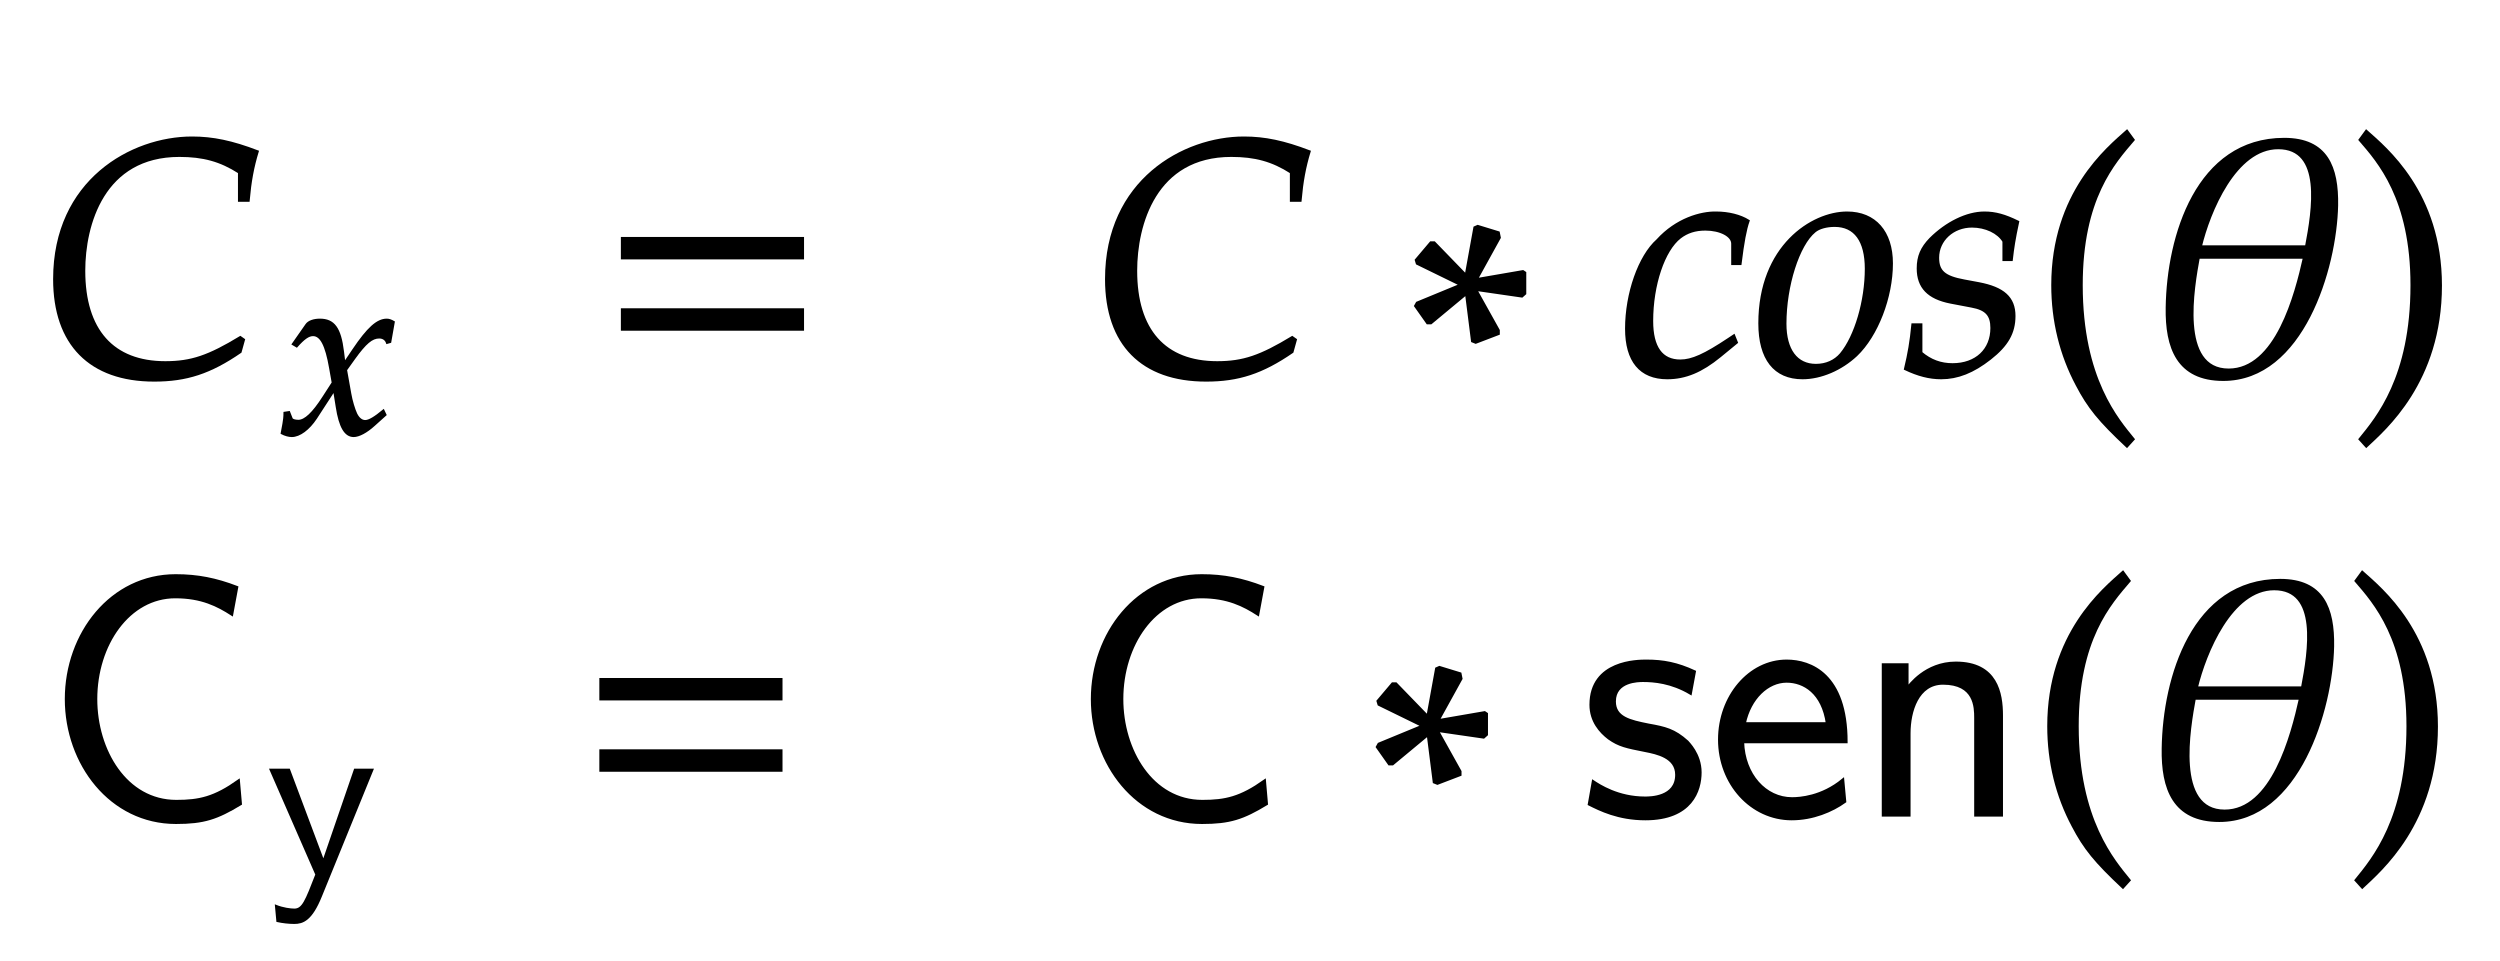 <svg xmlns="http://www.w3.org/2000/svg" xmlns:xlink="http://www.w3.org/1999/xlink" width="126.922" height="48.781" style="width:126.922px;height:48.781px;font-family:Asana-Math, Asana;background:#FFF;"><g><g><g><g transform="matrix(1,0,0,1,2,19)"><path transform="matrix(0.017,0,0,-0.017,0,0)" d="M45 284C45 90 152 -18 343 -18C439 -18 510 5 600 67C600 67 610 103 610 103C610 103 600 110 600 110C506 53 454 35 376 35C219 35 133 131 133 309C133 447 190 653 418 653C489 653 541 639 597 603L597 519L624 519C629 576 637 619 651 665C575 694 518 706 456 706C276 706 45 578 45 284Z" stroke="rgb(0,0,0)" stroke-opacity="1" stroke-width="8" fill="rgb(0,0,0)" fill-opacity="1"></path></g></g><g><g><g><g><g transform="matrix(1,0,0,1,14.188,22.009)"><path transform="matrix(0.012,0,0,-0.012,0,0)" d="M9 1C24 -7 40 -11 52 -11C85 -11 124 18 155 65L231 182L242 113C255 28 278 -11 314 -11C336 -11 368 6 400 35L449 79L440 98C404 68 379 53 363 53C348 53 335 63 325 83C316 102 305 139 300 168L282 269L317 318C364 383 391 406 422 406C438 406 450 398 455 383L469 387L484 472C472 479 463 482 454 482C414 482 374 446 312 354L275 299L269 347C257 446 230 482 171 482C145 482 123 474 114 461L56 378L73 368C103 402 123 416 142 416C175 416 197 375 214 277L225 215L185 153C142 86 108 54 80 54C65 54 54 58 52 63L41 91L21 88C21 53 13 27 9 1Z" stroke="rgb(0,0,0)" stroke-opacity="1" stroke-width="8" fill="rgb(0,0,0)" fill-opacity="1"></path></g></g></g></g></g><g><g transform="matrix(1,0,0,1,21.156,19)"><path transform="matrix(0.017,0,0,-0.017,0,0)" d="" stroke="rgb(0,0,0)" stroke-opacity="1" stroke-width="8" fill="rgb(0,0,0)" fill-opacity="1"></path></g></g><g><g transform="matrix(1,0,0,1,30.484,19)"><path transform="matrix(0.017,0,0,-0.017,0,0)" d="M604 347L604 406L65 406L65 347ZM604 134L604 193L65 193L65 134Z" stroke="rgb(0,0,0)" stroke-opacity="1" stroke-width="8" fill="rgb(0,0,0)" fill-opacity="1"></path></g></g><g><g transform="matrix(1,0,0,1,46.938,19)"><path transform="matrix(0.017,0,0,-0.017,0,0)" d="M543 284C543 90 650 -18 841 -18C937 -18 1008 5 1098 67C1098 67 1108 103 1108 103C1108 103 1098 110 1098 110C1004 53 952 35 874 35C717 35 631 131 631 309C631 447 688 653 916 653C987 653 1039 639 1095 603L1095 519L1122 519C1127 576 1135 619 1149 665C1073 694 1016 706 954 706C774 706 543 578 543 284ZM1602 267L1471 213L1466 204L1502 153L1512 153L1618 241L1636 99L1646 95L1714 121L1714 131L1646 253L1784 233L1793 241L1793 303L1787 307L1648 283L1717 408L1714 423L1652 442L1643 438L1617 295L1522 393L1512 393L1468 341L1471 331ZM2413 330L2436 330C2444 395 2451 432 2460 458C2436 473 2401 482 2364 482C2319 483 2246 463 2189 400C2135 352 2096 241 2096 136C2096 40 2138 -11 2218 -11C2272 -11 2320 9 2375 54L2425 95L2417 115L2402 105C2330 57 2292 40 2257 40C2201 40 2172 80 2172 159C2172 267 2207 371 2256 409C2277 425 2301 433 2332 433C2377 433 2413 414 2413 390ZM2494 152C2494 46 2539 -11 2622 -11C2677 -11 2737 15 2782 57C2844 116 2888 230 2888 331C2888 425 2838 482 2755 482C2651 482 2494 382 2494 152ZM2718 444C2779 444 2812 399 2812 315C2812 219 2781 113 2737 60C2719 39 2693 27 2662 27C2604 27 2570 72 2570 151C2570 264 2609 387 2658 427C2671 438 2694 444 2718 444ZM2951 148C2946 97 2940 62 2929 16C2967 -2 3001 -11 3036 -11C3085 -11 3131 7 3182 47C3233 87 3254 124 3254 174C3254 228 3222 257 3148 271L3105 279C3045 290 3026 307 3026 348C3026 401 3071 442 3128 442C3169 442 3207 424 3223 397L3223 342L3246 342C3250 377 3254 404 3265 455C3226 474 3198 482 3165 482C3113 482 3052 452 3004 404C2978 377 2967 352 2967 316C2967 260 2998 228 3064 215L3127 203C3171 195 3187 177 3187 138C3187 73 3141 29 3070 29C3035 29 3004 40 2976 64L2976 148Z" stroke="rgb(0,0,0)" stroke-opacity="1" stroke-width="8" fill="rgb(0,0,0)" fill-opacity="1"></path></g></g><g><g transform="matrix(1,0,0,1,103.188,19)"><path transform="matrix(0.017,0,0,-0.017,0,0)" d="M146 266C146 526 243 632 301 700L282 726C225 675 60 542 60 266C60 159 85 58 133 -32C168 -99 200 -138 282 -215L301 -194C255 -137 146 -15 146 266Z" stroke="rgb(0,0,0)" stroke-opacity="1" stroke-width="8" fill="rgb(0,0,0)" fill-opacity="1"></path></g></g><g><g transform="matrix(1,0,0,1,108.844,19)"><path transform="matrix(0.017,0,0,-0.017,0,0)" d="M237 -16C473 -16 572 316 576 504C578 618 546 702 419 702C159 702 72 412 69 199C67 80 101 -16 237 -16ZM401 676C536 676 506 491 485 381L169 381C194 485 272 676 401 676ZM253 13C102 13 147 261 163 349L479 349C454 237 396 13 253 13Z" stroke="rgb(0,0,0)" stroke-opacity="1" stroke-width="8" fill="rgb(0,0,0)" fill-opacity="1"></path></g></g><g><g transform="matrix(1,0,0,1,119.266,19)"><path transform="matrix(0.017,0,0,-0.017,0,0)" d="M51 726L32 700C87 636 187 526 187 266C187 -10 83 -131 32 -194L51 -215C104 -165 273 -23 273 265C273 542 108 675 51 726Z" stroke="rgb(0,0,0)" stroke-opacity="1" stroke-width="8" fill="rgb(0,0,0)" fill-opacity="1"></path></g></g></g><g><g><g transform="matrix(1,0,0,1,2.219,41.391)"><path transform="matrix(0.017,0,0,-0.017,0,0)" d="M577 681C514 705 460 716 394 716C202 716 67 543 67 347C67 154 200 -22 395 -22C478 -22 517 -9 588 34L582 103C510 52 465 42 396 42C245 42 156 194 156 347C156 510 254 652 393 652C472 652 520 627 562 600Z" stroke="rgb(0,0,0)" stroke-opacity="1" stroke-width="8" fill="rgb(0,0,0)" fill-opacity="1"></path></g></g><g><g><g><g><g transform="matrix(1,0,0,1,13.562,44.4)"><path transform="matrix(0.012,0,0,-0.012,0,0)" d="M446 444L371 444L238 57L93 444L14 444L208 0C164 -113 151 -148 115 -148C99 -148 67 -144 37 -132L43 -197C65 -202 93 -205 115 -205C150 -205 187 -193 228 -91Z" stroke="rgb(0,0,0)" stroke-opacity="1" stroke-width="8" fill="rgb(0,0,0)" fill-opacity="1"></path></g></g></g></g></g><g><g transform="matrix(1,0,0,1,20.062,41.391)"><path transform="matrix(0.017,0,0,-0.017,0,0)" d="" stroke="rgb(0,0,0)" stroke-opacity="1" stroke-width="8" fill="rgb(0,0,0)" fill-opacity="1"></path></g></g><g><g transform="matrix(1,0,0,1,29.391,41.391)"><path transform="matrix(0.017,0,0,-0.017,0,0)" d="M604 347L604 406L65 406L65 347ZM604 134L604 193L65 193L65 134Z" stroke="rgb(0,0,0)" stroke-opacity="1" stroke-width="8" fill="rgb(0,0,0)" fill-opacity="1"></path></g></g><g><g transform="matrix(1,0,0,1,45.844,41.391)"><path transform="matrix(0.017,0,0,-0.017,0,0)" d="M1075 681C1012 705 958 716 892 716C700 716 565 543 565 347C565 154 698 -22 893 -22C976 -22 1015 -9 1086 34L1080 103C1008 52 963 42 894 42C743 42 654 194 654 347C654 510 752 652 891 652C970 652 1018 627 1060 600ZM1552 267L1421 213L1416 204L1452 153L1462 153L1568 241L1586 99L1596 95L1664 121L1664 131L1596 253L1734 233L1743 241L1743 303L1737 307L1598 283L1667 408L1664 423L1602 442L1593 438L1567 295L1472 393L1462 393L1418 341L1421 331ZM2381 128C2381 183 2344 217 2342 220C2303 255 2276 261 2226 270C2171 281 2125 291 2125 340C2125 402 2197 402 2210 402C2242 402 2295 398 2352 364L2364 429C2312 453 2271 461 2220 461C2195 461 2054 461 2054 330C2054 281 2083 249 2108 230C2139 208 2161 204 2216 193C2252 186 2310 174 2310 121C2310 52 2231 52 2216 52C2135 52 2079 89 2061 101L2049 33C2081 17 2136 -11 2217 -11C2355 -11 2381 75 2381 128ZM2817 219C2817 421 2710 461 2639 461C2528 461 2438 355 2438 226C2438 94 2534 -11 2654 -11C2717 -11 2774 13 2813 41L2807 106C2744 54 2678 50 2655 50C2575 50 2511 121 2508 219ZM2513 274C2529 350 2582 400 2639 400C2691 400 2747 366 2760 274ZM3281 298C3281 364 3266 455 3144 455C3054 455 3005 387 2999 379L2999 450L2927 450L2927 0L3005 0L3005 245C3005 311 3030 394 3106 394C3202 394 3203 323 3203 291L3203 0L3281 0Z" stroke="rgb(0,0,0)" stroke-opacity="1" stroke-width="8" fill="rgb(0,0,0)" fill-opacity="1"></path></g></g><g><g transform="matrix(1,0,0,1,102.984,41.391)"><path transform="matrix(0.017,0,0,-0.017,0,0)" d="M146 266C146 526 243 632 301 700L282 726C225 675 60 542 60 266C60 159 85 58 133 -32C168 -99 200 -138 282 -215L301 -194C255 -137 146 -15 146 266Z" stroke="rgb(0,0,0)" stroke-opacity="1" stroke-width="8" fill="rgb(0,0,0)" fill-opacity="1"></path></g></g><g><g transform="matrix(1,0,0,1,108.641,41.391)"><path transform="matrix(0.017,0,0,-0.017,0,0)" d="M237 -16C473 -16 572 316 576 504C578 618 546 702 419 702C159 702 72 412 69 199C67 80 101 -16 237 -16ZM401 676C536 676 506 491 485 381L169 381C194 485 272 676 401 676ZM253 13C102 13 147 261 163 349L479 349C454 237 396 13 253 13Z" stroke="rgb(0,0,0)" stroke-opacity="1" stroke-width="8" fill="rgb(0,0,0)" fill-opacity="1"></path></g></g><g><g transform="matrix(1,0,0,1,119.062,41.391)"><path transform="matrix(0.017,0,0,-0.017,0,0)" d="M51 726L32 700C87 636 187 526 187 266C187 -10 83 -131 32 -194L51 -215C104 -165 273 -23 273 265C273 542 108 675 51 726Z" stroke="rgb(0,0,0)" stroke-opacity="1" stroke-width="8" fill="rgb(0,0,0)" fill-opacity="1"></path></g></g></g></g></svg>
